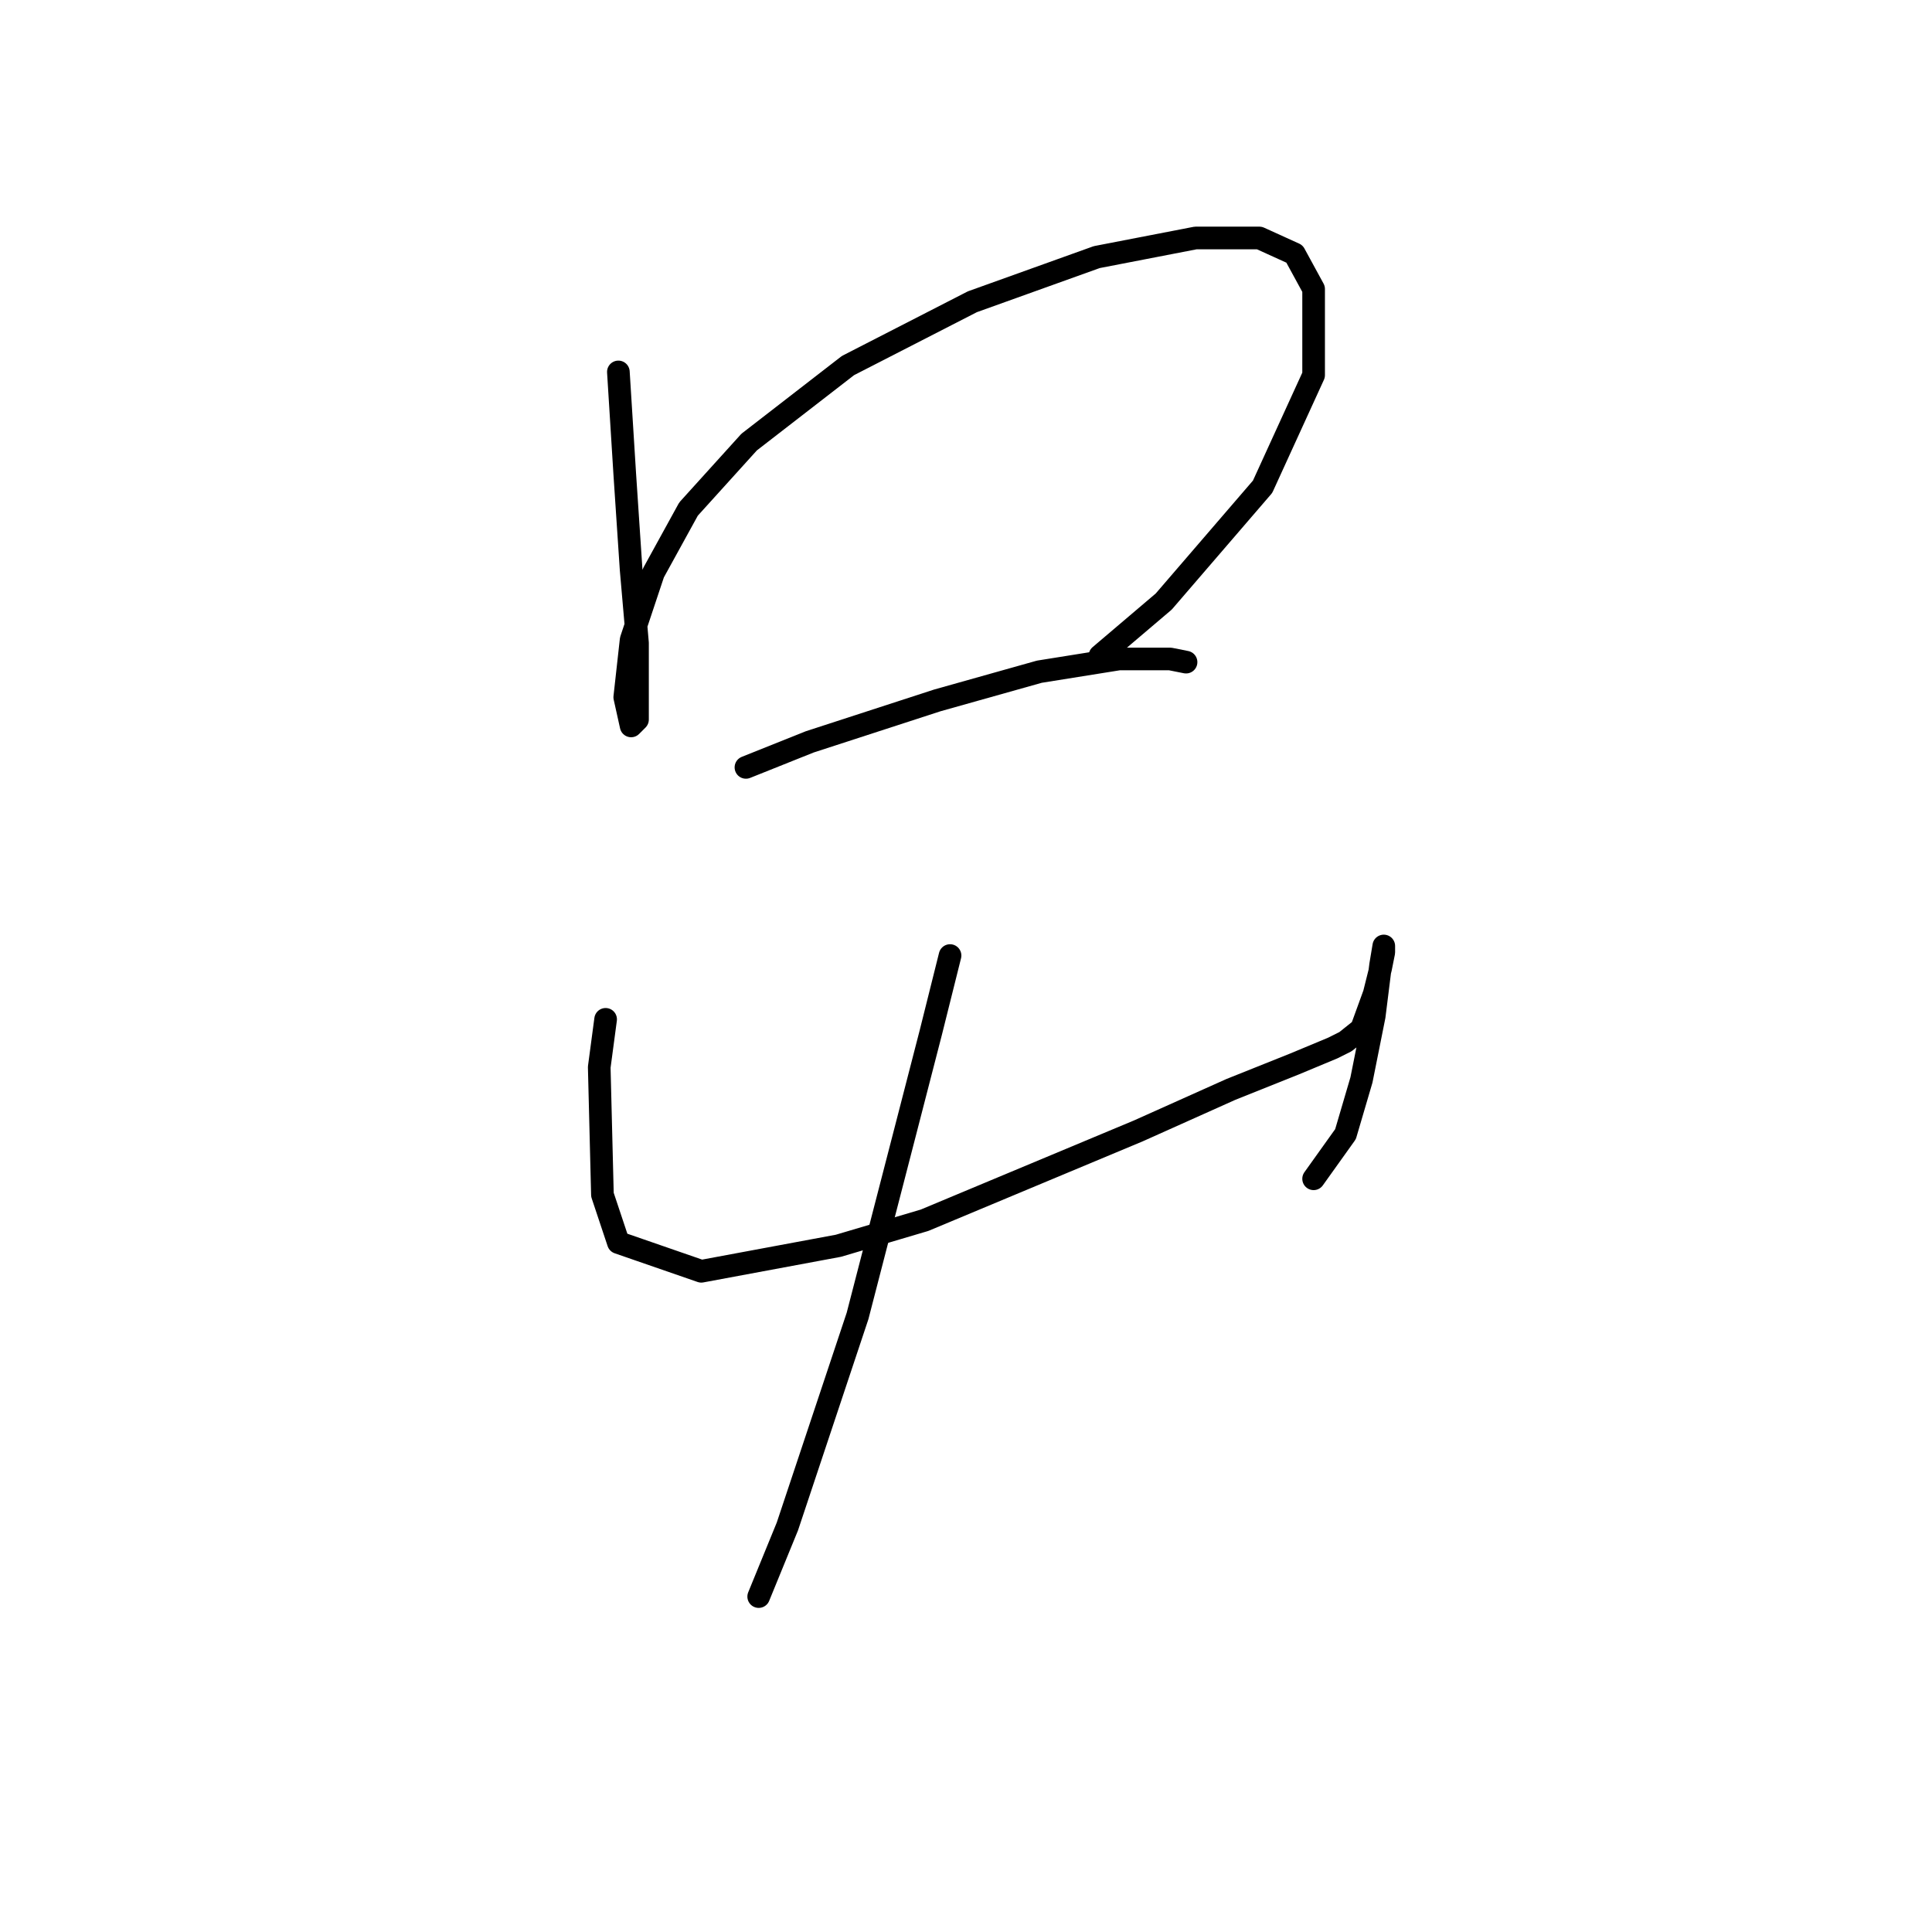 <?xml version="1.0" standalone="no"?>
    <svg width="256" height="256" xmlns="http://www.w3.org/2000/svg" version="1.1">
    <polyline stroke="black" stroke-width="3" stroke-linecap="round" fill="transparent" stroke-linejoin="round" points="81.938 49.282 82.783 62.805 83.205 69.143 83.628 75.482 84.473 85.202 84.473 91.54 84.473 95.344 83.628 96.189 82.783 92.386 83.628 84.779 86.586 75.905 91.234 67.453 99.264 58.579 112.364 48.437 128.844 39.985 145.325 34.069 158.425 31.533 166.877 31.533 171.526 33.646 174.061 38.295 174.061 49.705 167.3 64.495 154.2 79.708 145.748 86.892 145.748 86.892 " />
        <polyline stroke="black" stroke-width="3" stroke-linecap="round" fill="transparent" stroke-linejoin="round" points="98.841 101.683 107.293 98.302 124.196 92.808 137.719 89.005 148.283 87.315 155.045 87.315 157.158 87.737 157.158 87.737 " />
        <polyline stroke="black" stroke-width="3" stroke-linecap="round" fill="transparent" stroke-linejoin="round" points="80.247 135.067 79.402 141.406 79.825 158.309 81.938 164.648 92.925 168.451 111.096 165.07 122.506 161.69 150.819 149.857 163.074 144.364 171.526 140.983 176.597 138.87 178.287 138.025 180.4 136.335 182.09 131.686 182.935 128.305 183.358 126.192 183.358 125.347 183.358 125.347 182.935 127.883 182.09 134.644 180.4 143.096 178.287 150.28 174.061 156.196 174.061 156.196 " />
        <polyline stroke="black" stroke-width="3" stroke-linecap="round" fill="transparent" stroke-linejoin="round" points="125.886 126.615 123.351 136.757 119.97 149.857 113.631 174.367 104.335 202.258 100.531 211.555 100.531 211.555 " />
        </svg>